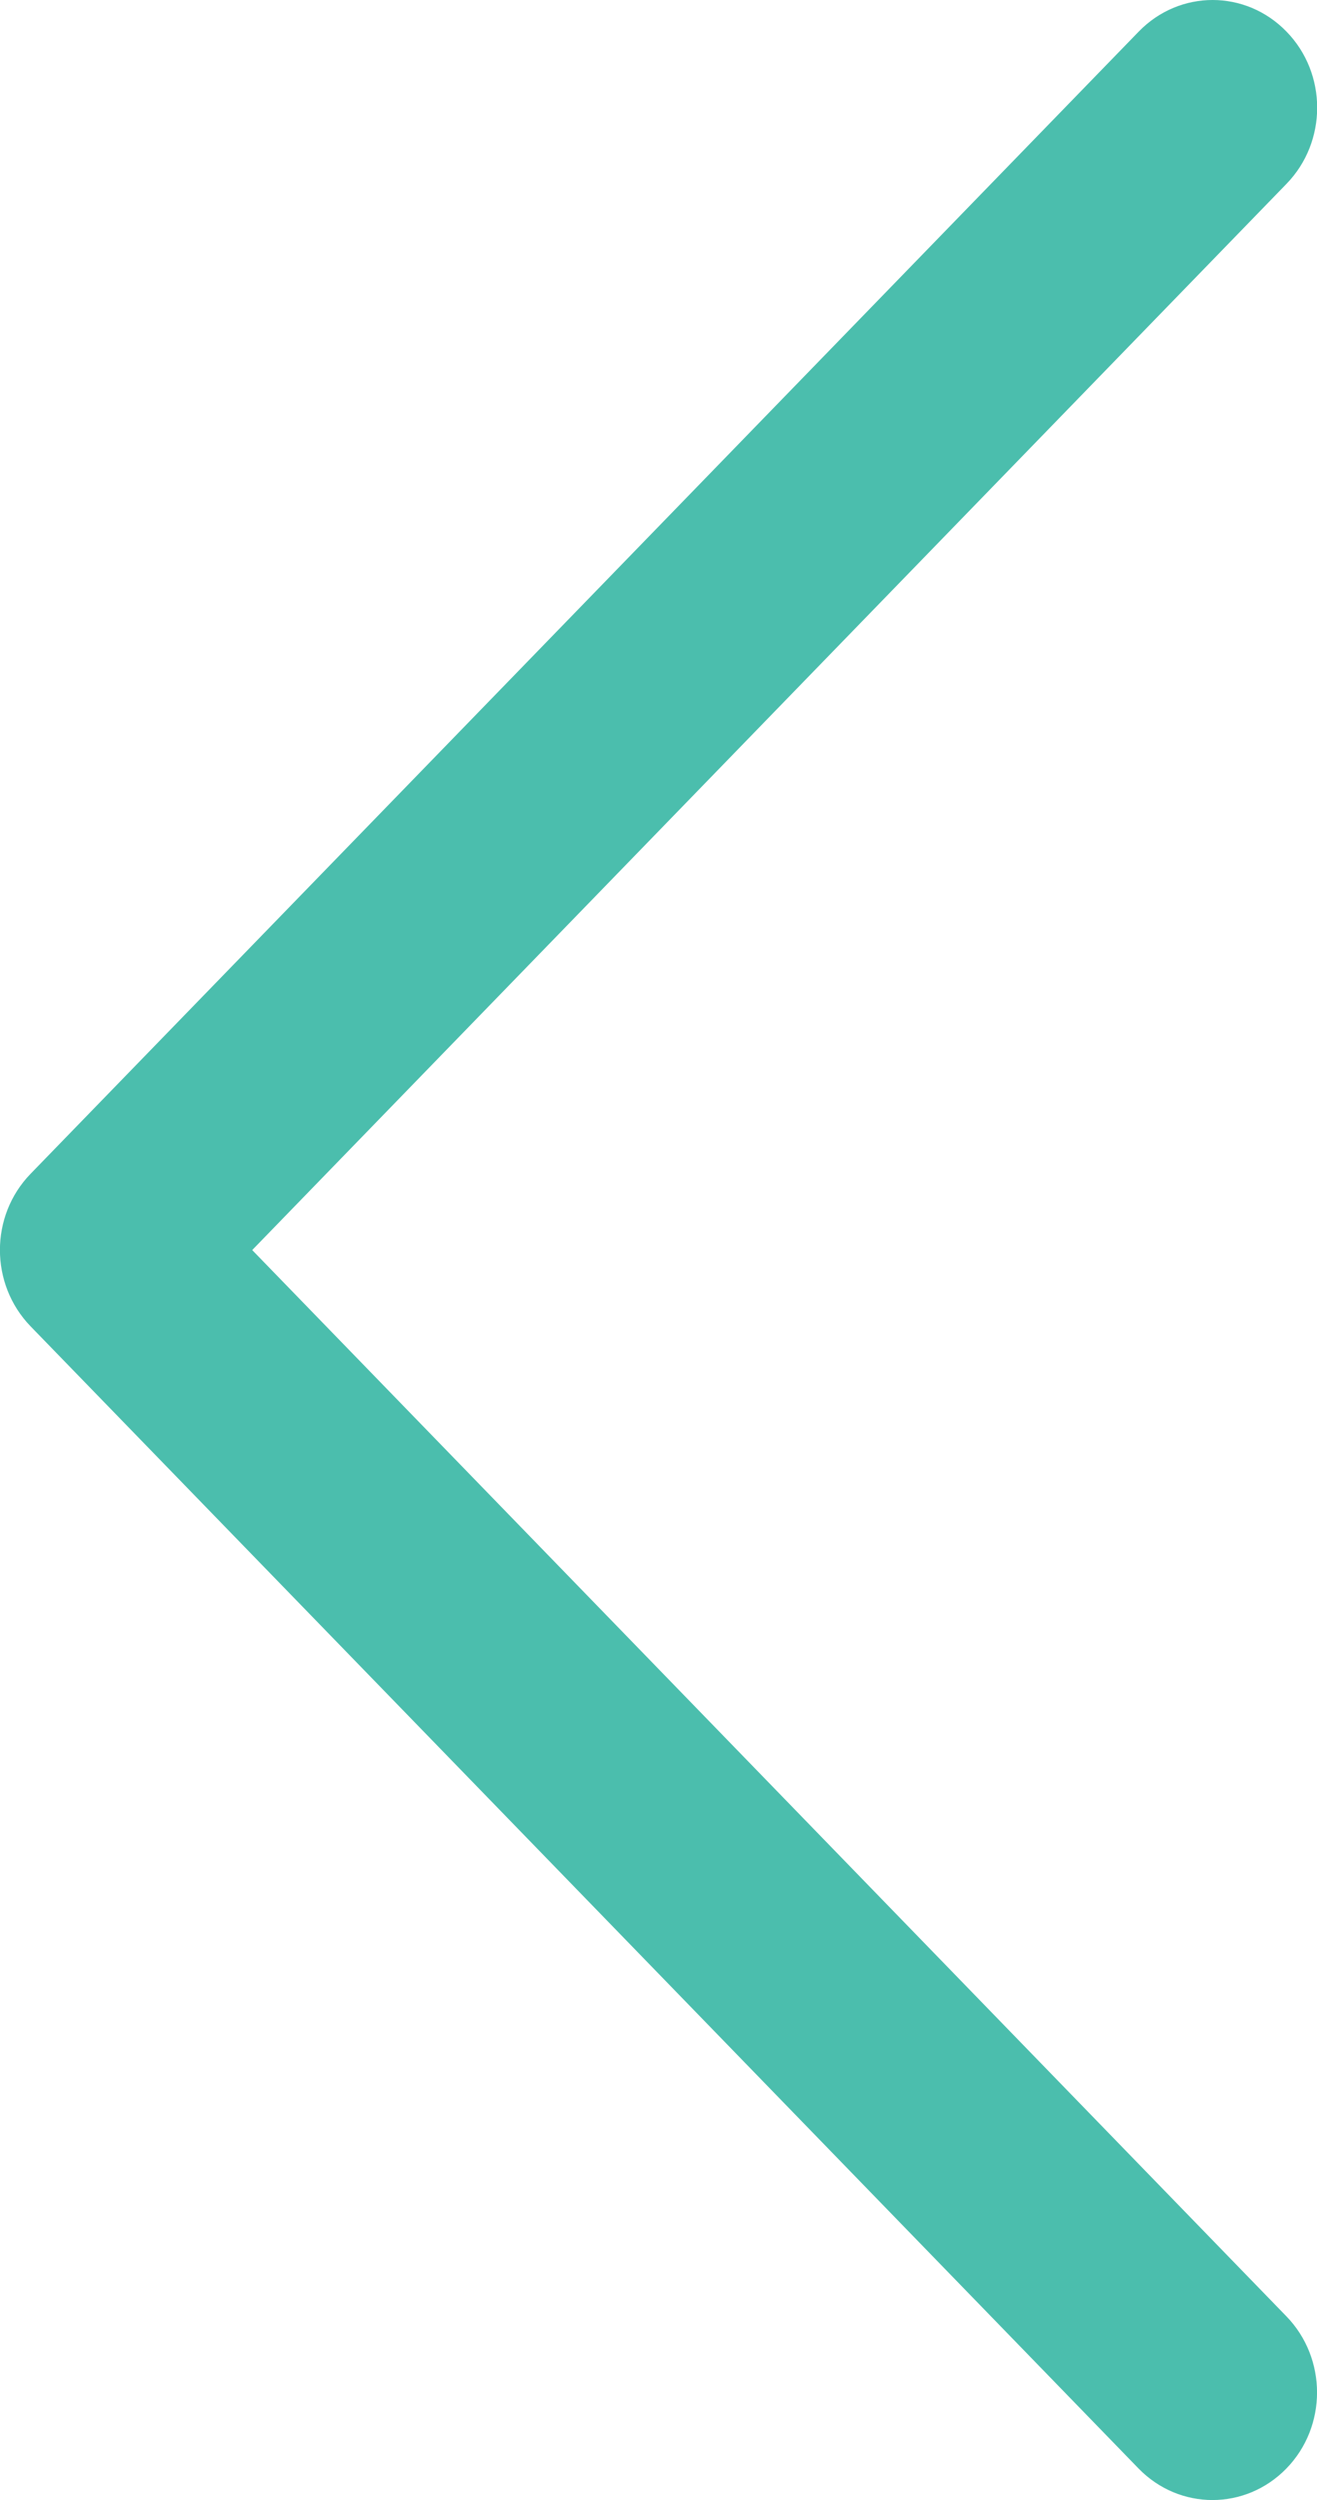<?xml version="1.0" encoding="utf-8"?>
<!-- Generator: Adobe Illustrator 16.0.0, SVG Export Plug-In . SVG Version: 6.00 Build 0)  -->
<!DOCTYPE svg PUBLIC "-//W3C//DTD SVG 1.1//EN" "http://www.w3.org/Graphics/SVG/1.1/DTD/svg11.dtd">
<svg version="1.1" id="Layer_1" xmlns="http://www.w3.org/2000/svg" xmlns:xlink="http://www.w3.org/1999/xlink" x="0px" y="0px"
	 width="10.01px" height="18.995px" viewBox="0 0 10.01 18.995" enable-background="new 0 0 10.01 18.995" xml:space="preserve">
<g>
	<g>
		<path fill-rule="evenodd" clip-rule="evenodd" fill="#4BBEAD" d="M1.917,9.498l7.861-8.101c0.311-0.32,0.311-0.838,0-1.157
			c-0.311-0.32-0.812-0.32-1.123,0L0.232,8.919c-0.31,0.32-0.31,0.837,0,1.158l8.422,8.679c0.311,0.319,0.812,0.319,1.123,0
			s0.311-0.837,0-1.157L1.917,9.498z"/>
	</g>
</g>
</svg>
